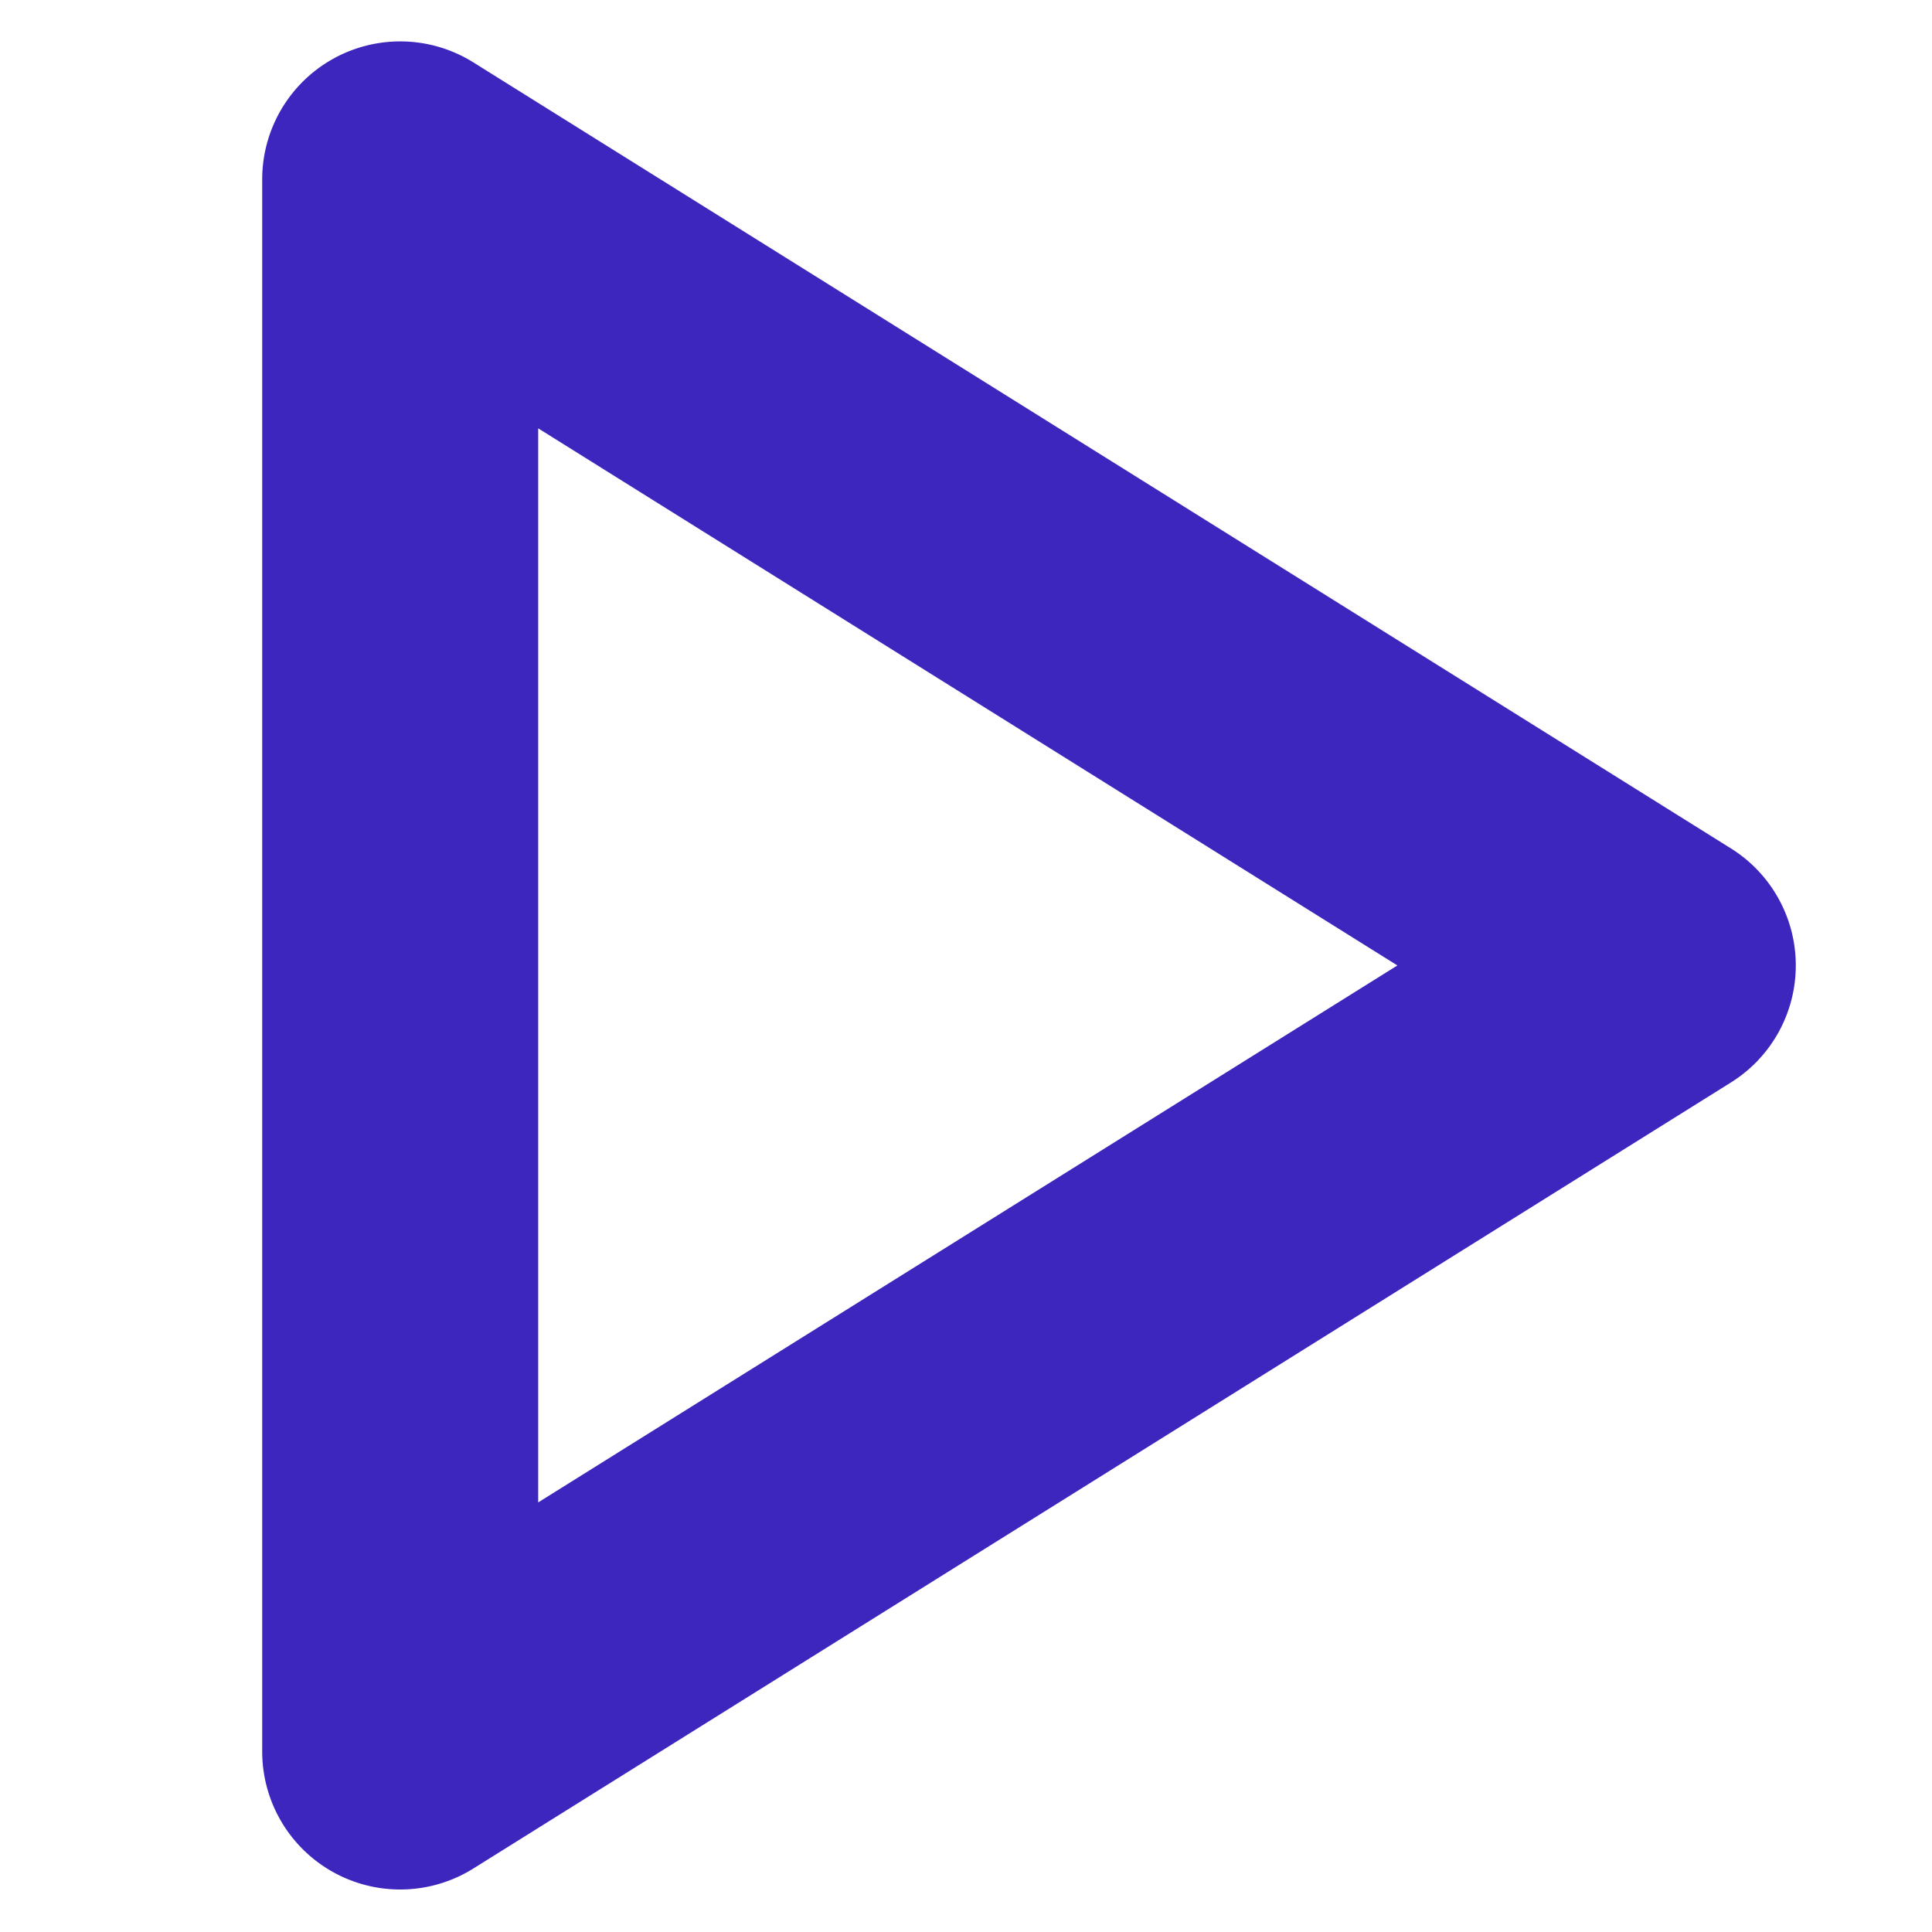 <svg xmlns="http://www.w3.org/2000/svg" width="14" height="14" viewBox="0 0 14 14">
    <path fill="#3d26be" fill-rule="nonzero" d="M12.543 7.844L3.43 13.54a1 1 0 0 1-1.53-.848V1.3A1 1 0 0 1 3.43.452l9.113 5.696a1 1 0 0 1 0 1.696zm-2.417-.848L3.9 3.104v7.783l6.226-3.891z"/>
</svg>
